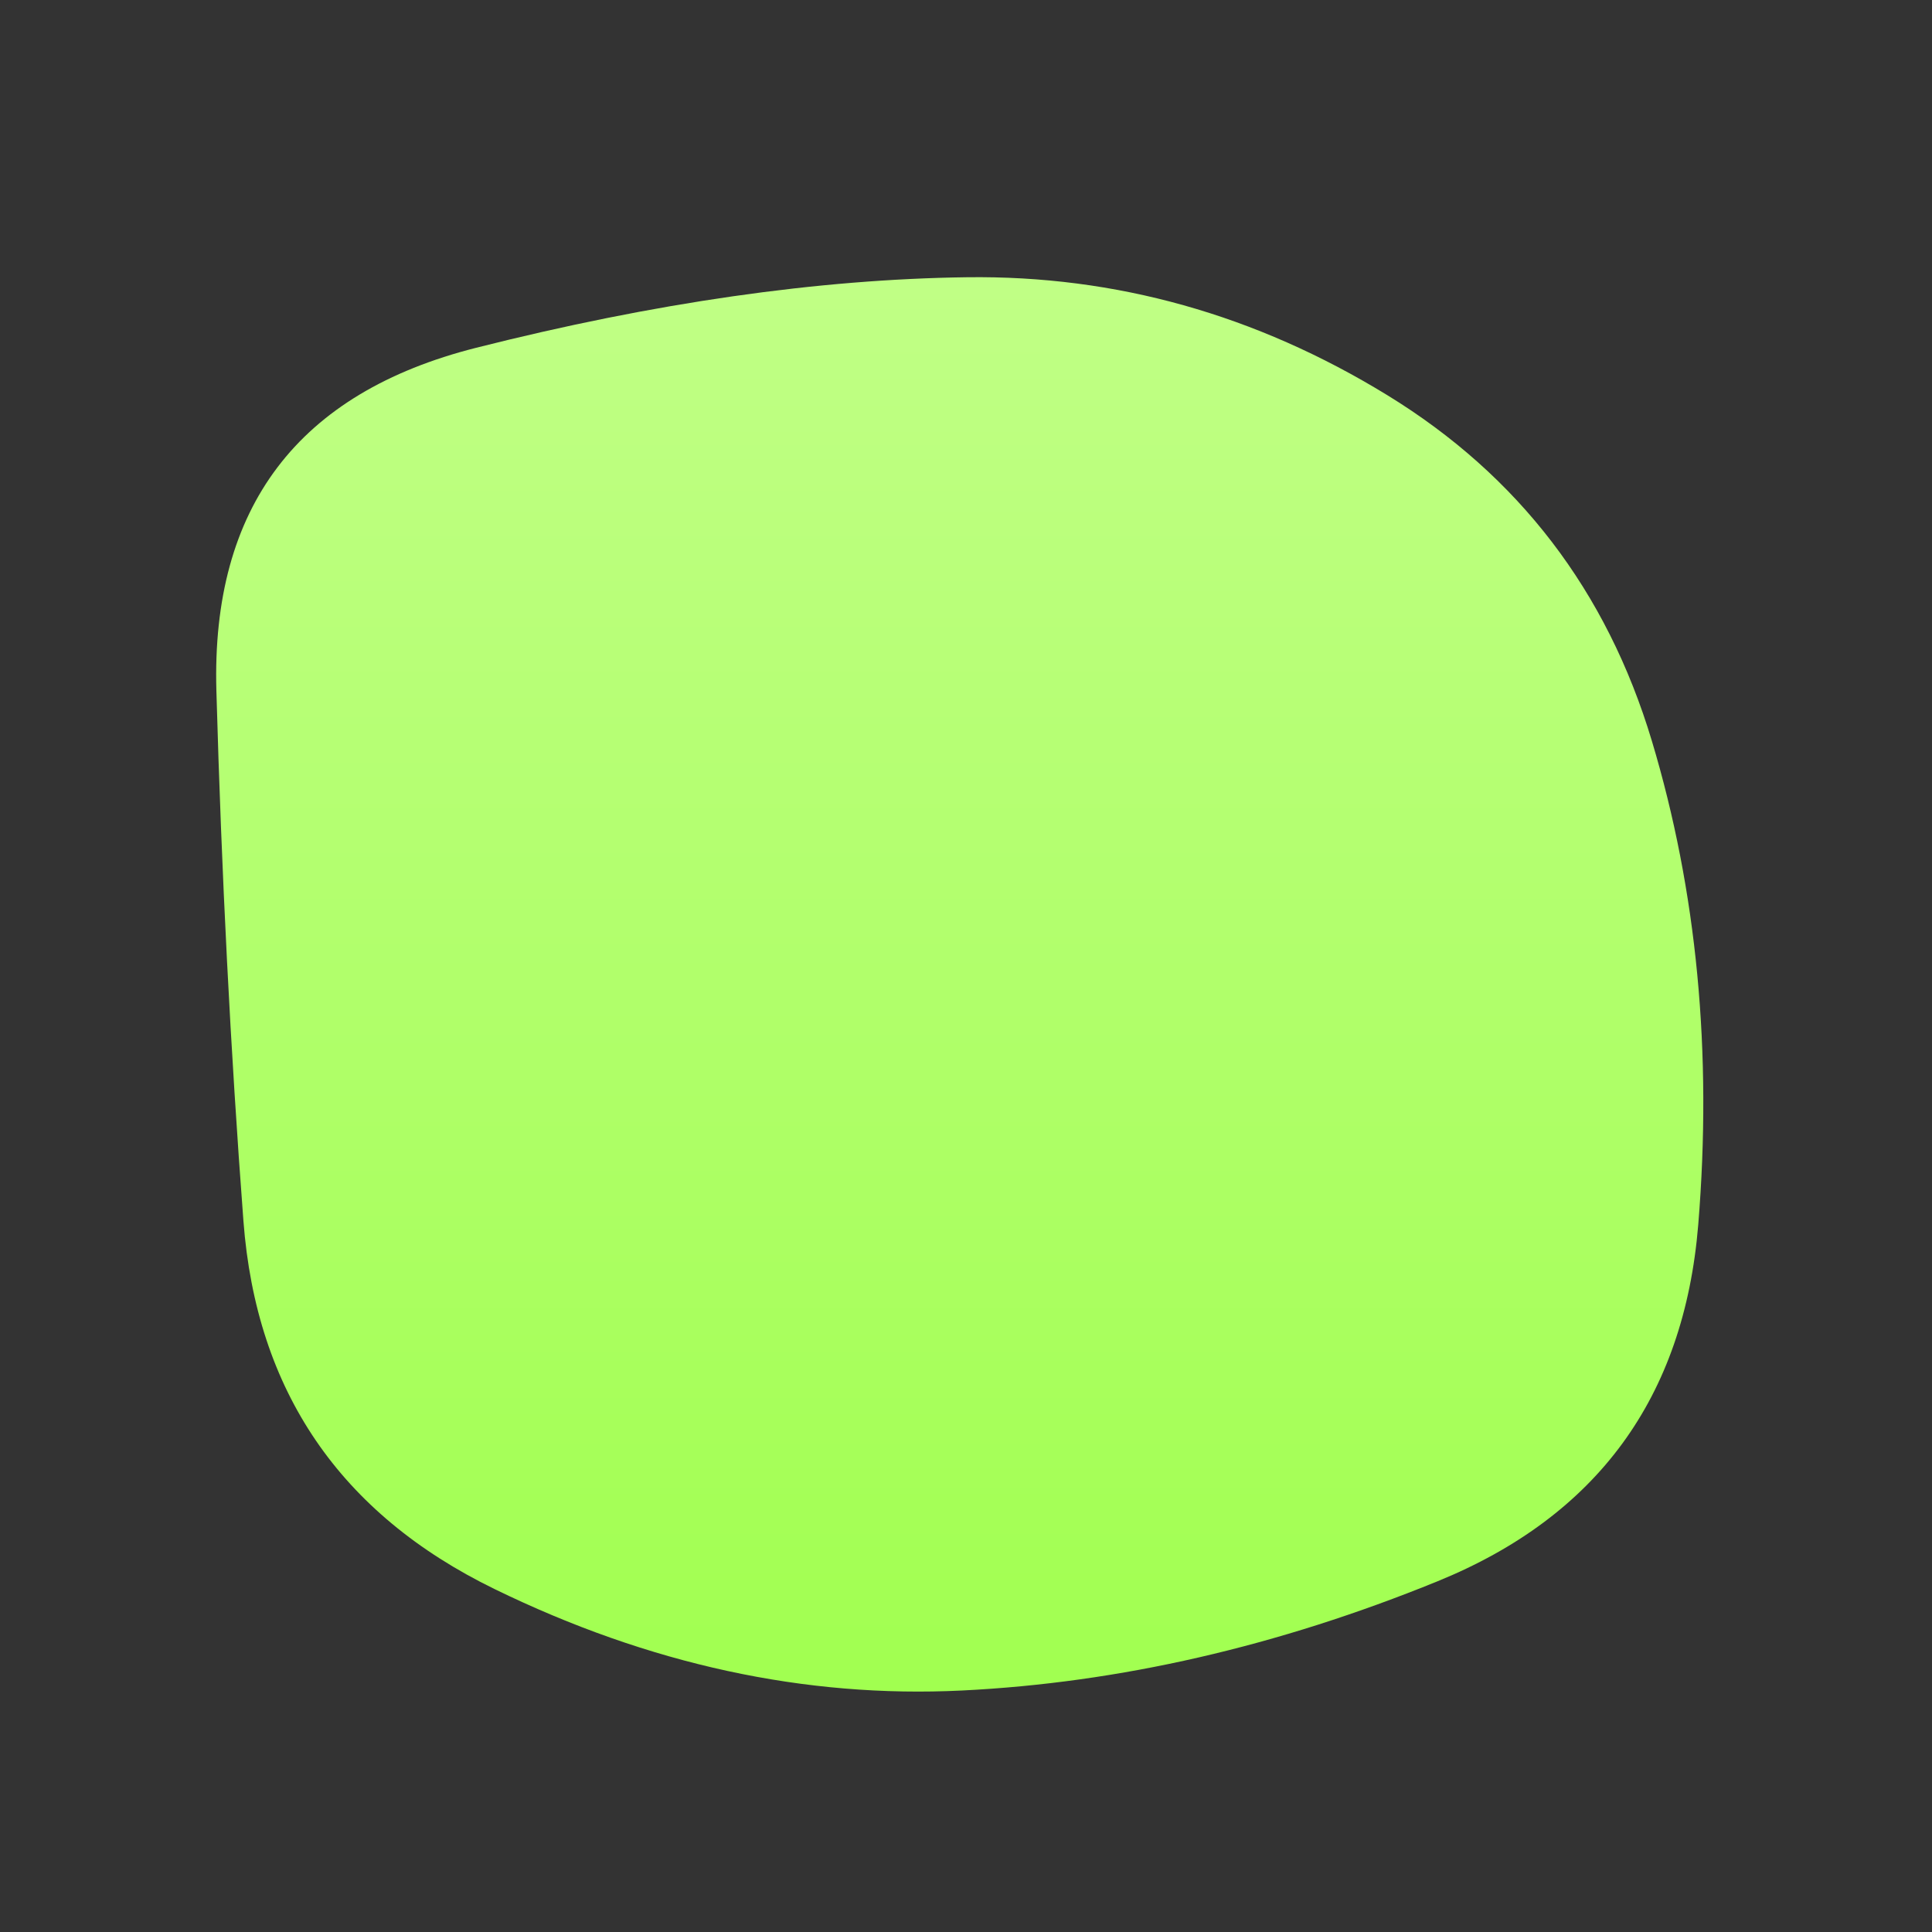 <svg viewBox="0 0 1000 1000" xmlns="http://www.w3.org/2000/svg"><rect x="0" y="0" width="1000" height="1000" fill="#333333" stroke="none"/><defs><linearGradient id="b" gradientTransform="rotate(90 .5 .5)"><stop offset="0%" stop-color="#c0ff85"/><stop offset="100%" stop-color="#a1ff50"/></linearGradient><clipPath id="a"><path fill="currentColor" d="M879 634q-11 134-135 184.5T498 875q-122 6-242-52.5T126 632q-10-132-14-274.5T246.5 180q138.5-35 254-36.5t217.5 61q102 62.5 137 179T879 634Z"/></clipPath></defs><g clip-path="url(#a)"><path fill="url(#b)" d="M879 634q-11 134-135 184.5T498 875q-122 6-242-52.5T126 632q-10-132-14-274.5T246.5 180q138.5-35 254-36.5t217.5 61q102 62.5 137 179T879 634Z"/></g></svg>
